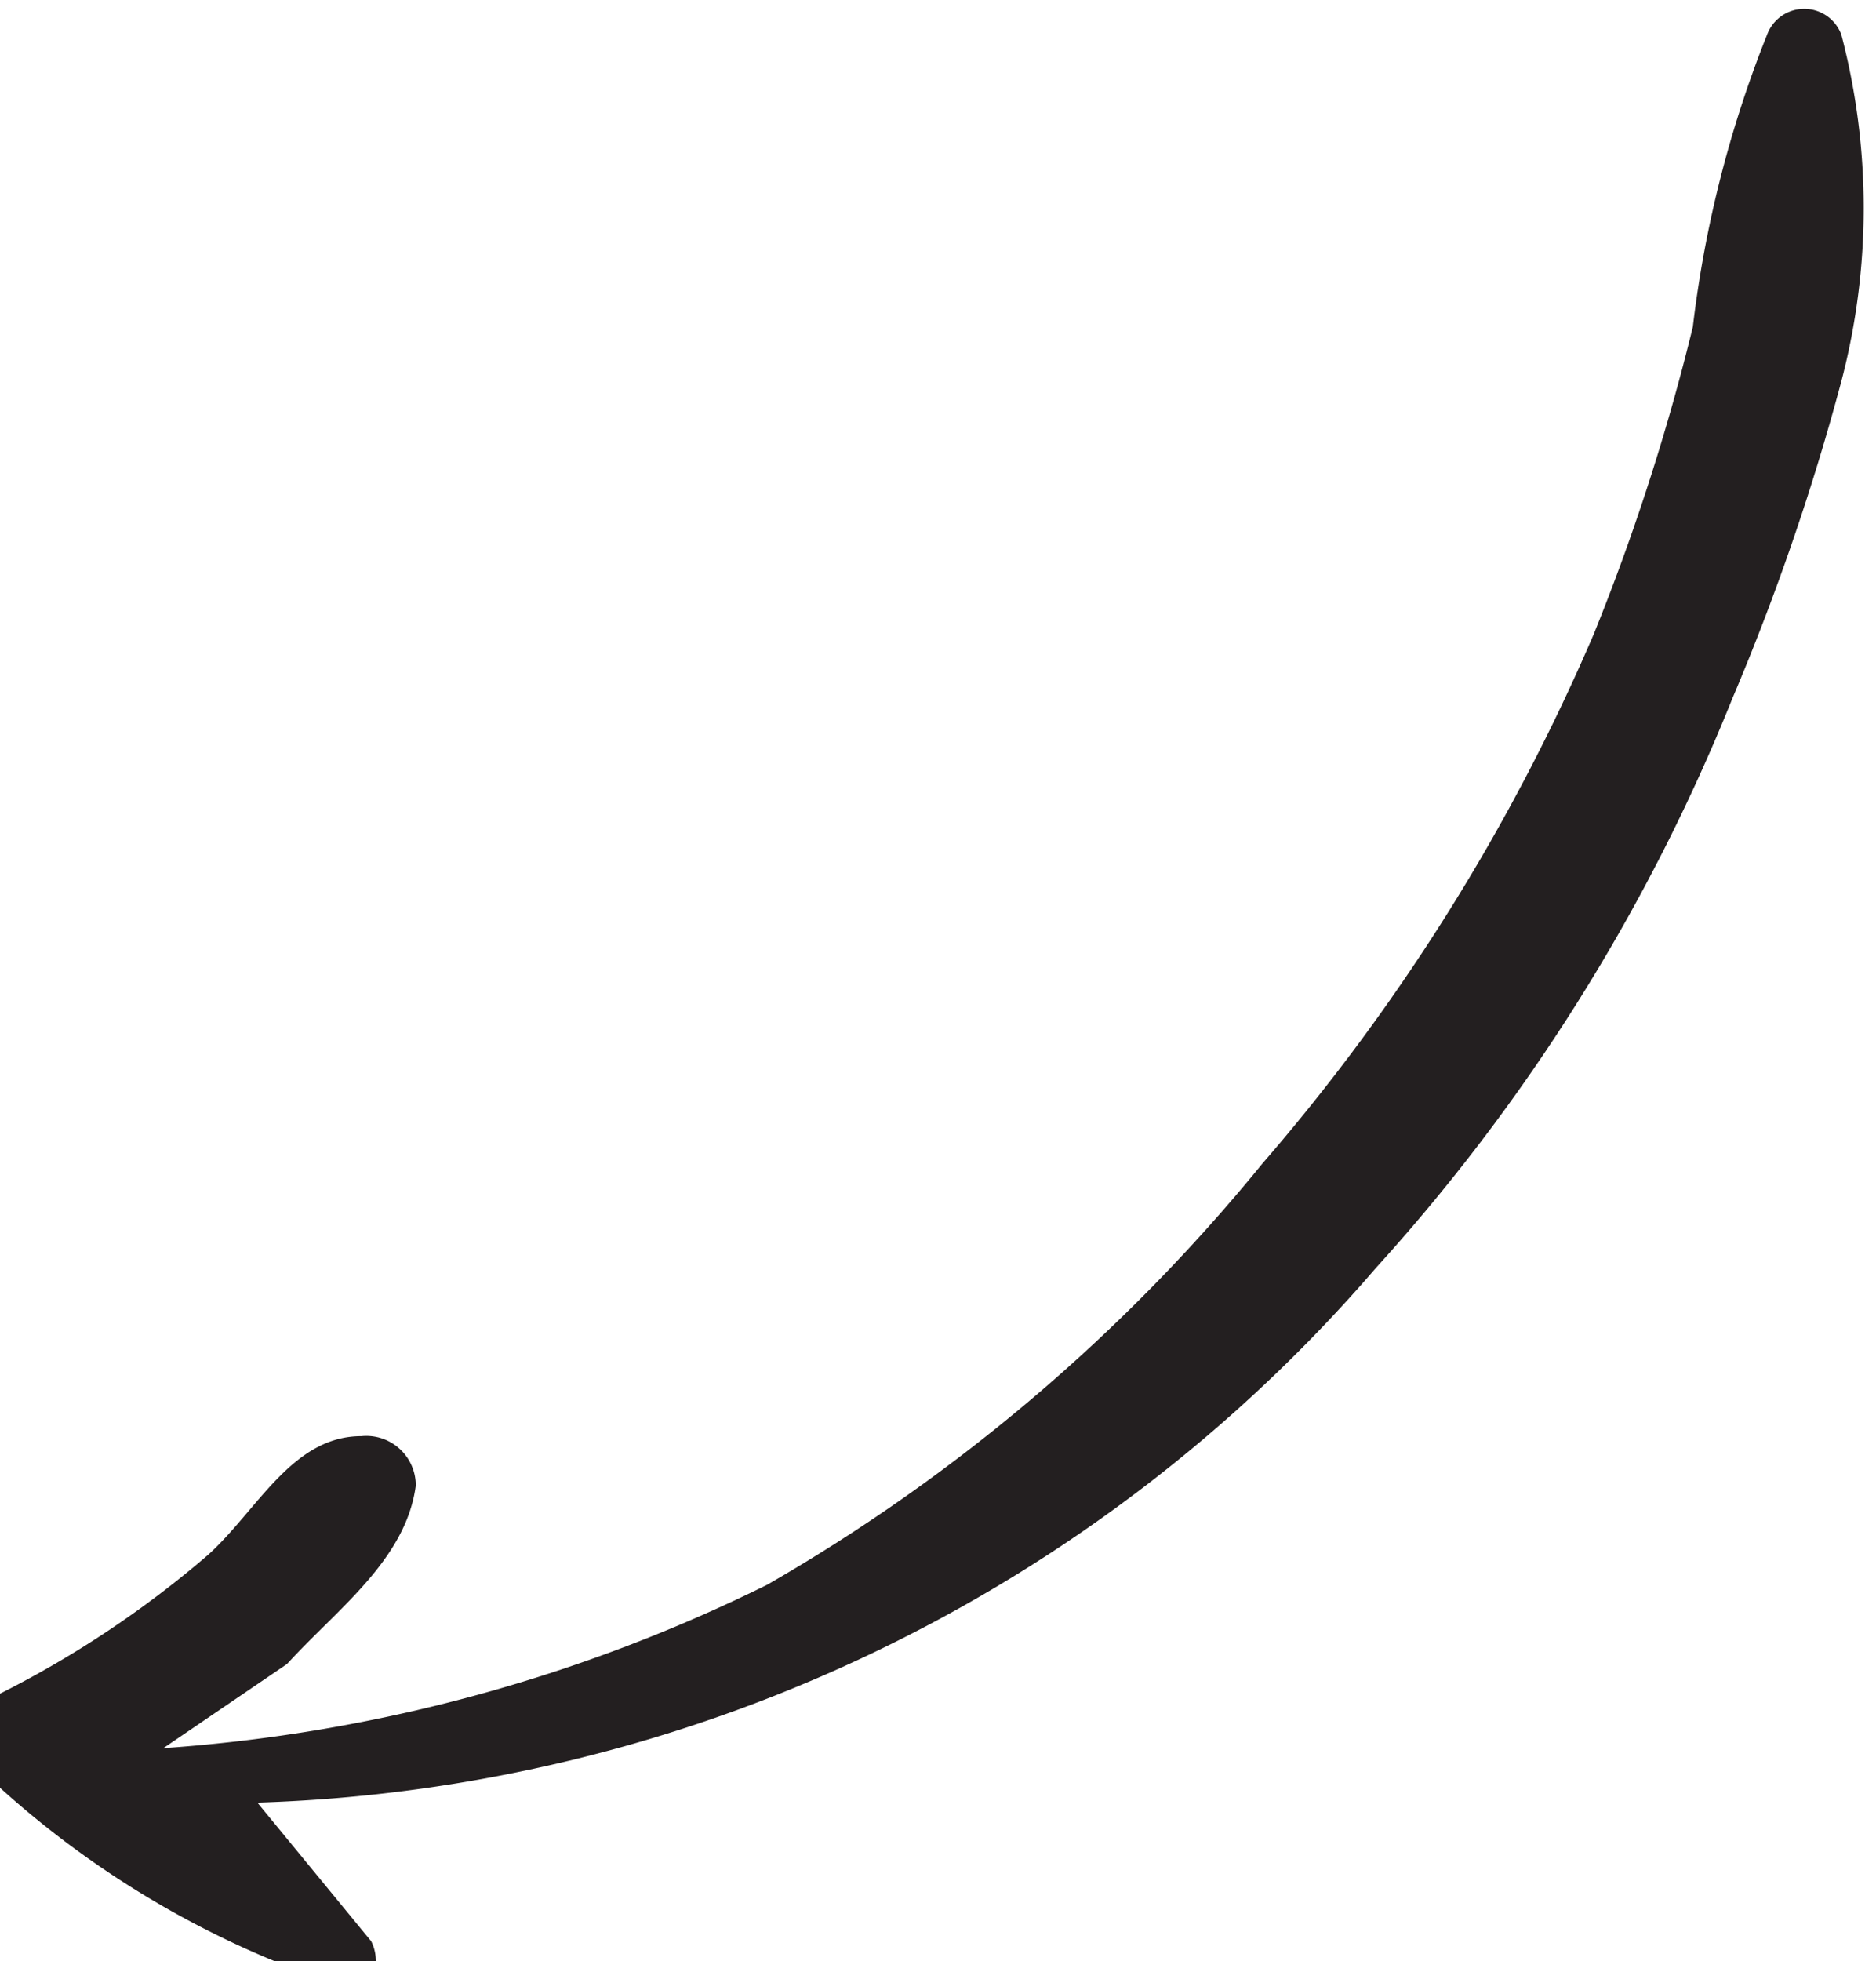 <svg xmlns="http://www.w3.org/2000/svg" viewBox="0 0 3.79 3.96"><defs><style>.cls-1{fill:#231f20;}</style></defs><g id="Layer_2" data-name="Layer 2"><g id="Layer_1-2" data-name="Layer 1"><path class="cls-1" d="M0,3.42c-.06,0,0,.14,0,.19A1.92,1.92,0,0,0,.66,4a.09.09,0,0,0,.09,0s0,0,0,0v0a.09.09,0,0,0,0-.08L.52,3.64A3.11,3.11,0,0,0,2.78,2.56,3.84,3.84,0,0,0,3.5,1.41,4.83,4.83,0,0,0,3.72.77a1.38,1.38,0,0,0,0-.7.08.08,0,0,0-.15,0,2.32,2.32,0,0,0-.15.59,4.48,4.48,0,0,1-.2.62,4.1,4.1,0,0,1-.67,1.07,3.61,3.61,0,0,1-1,.85,3.26,3.26,0,0,1-1.22.33h0l.25-.17C.68,3.25.82,3.15.84,3a.1.1,0,0,0-.11-.1c-.14,0-.21.15-.31.24A2.07,2.07,0,0,1,0,3.42Z"/></g></g></svg>